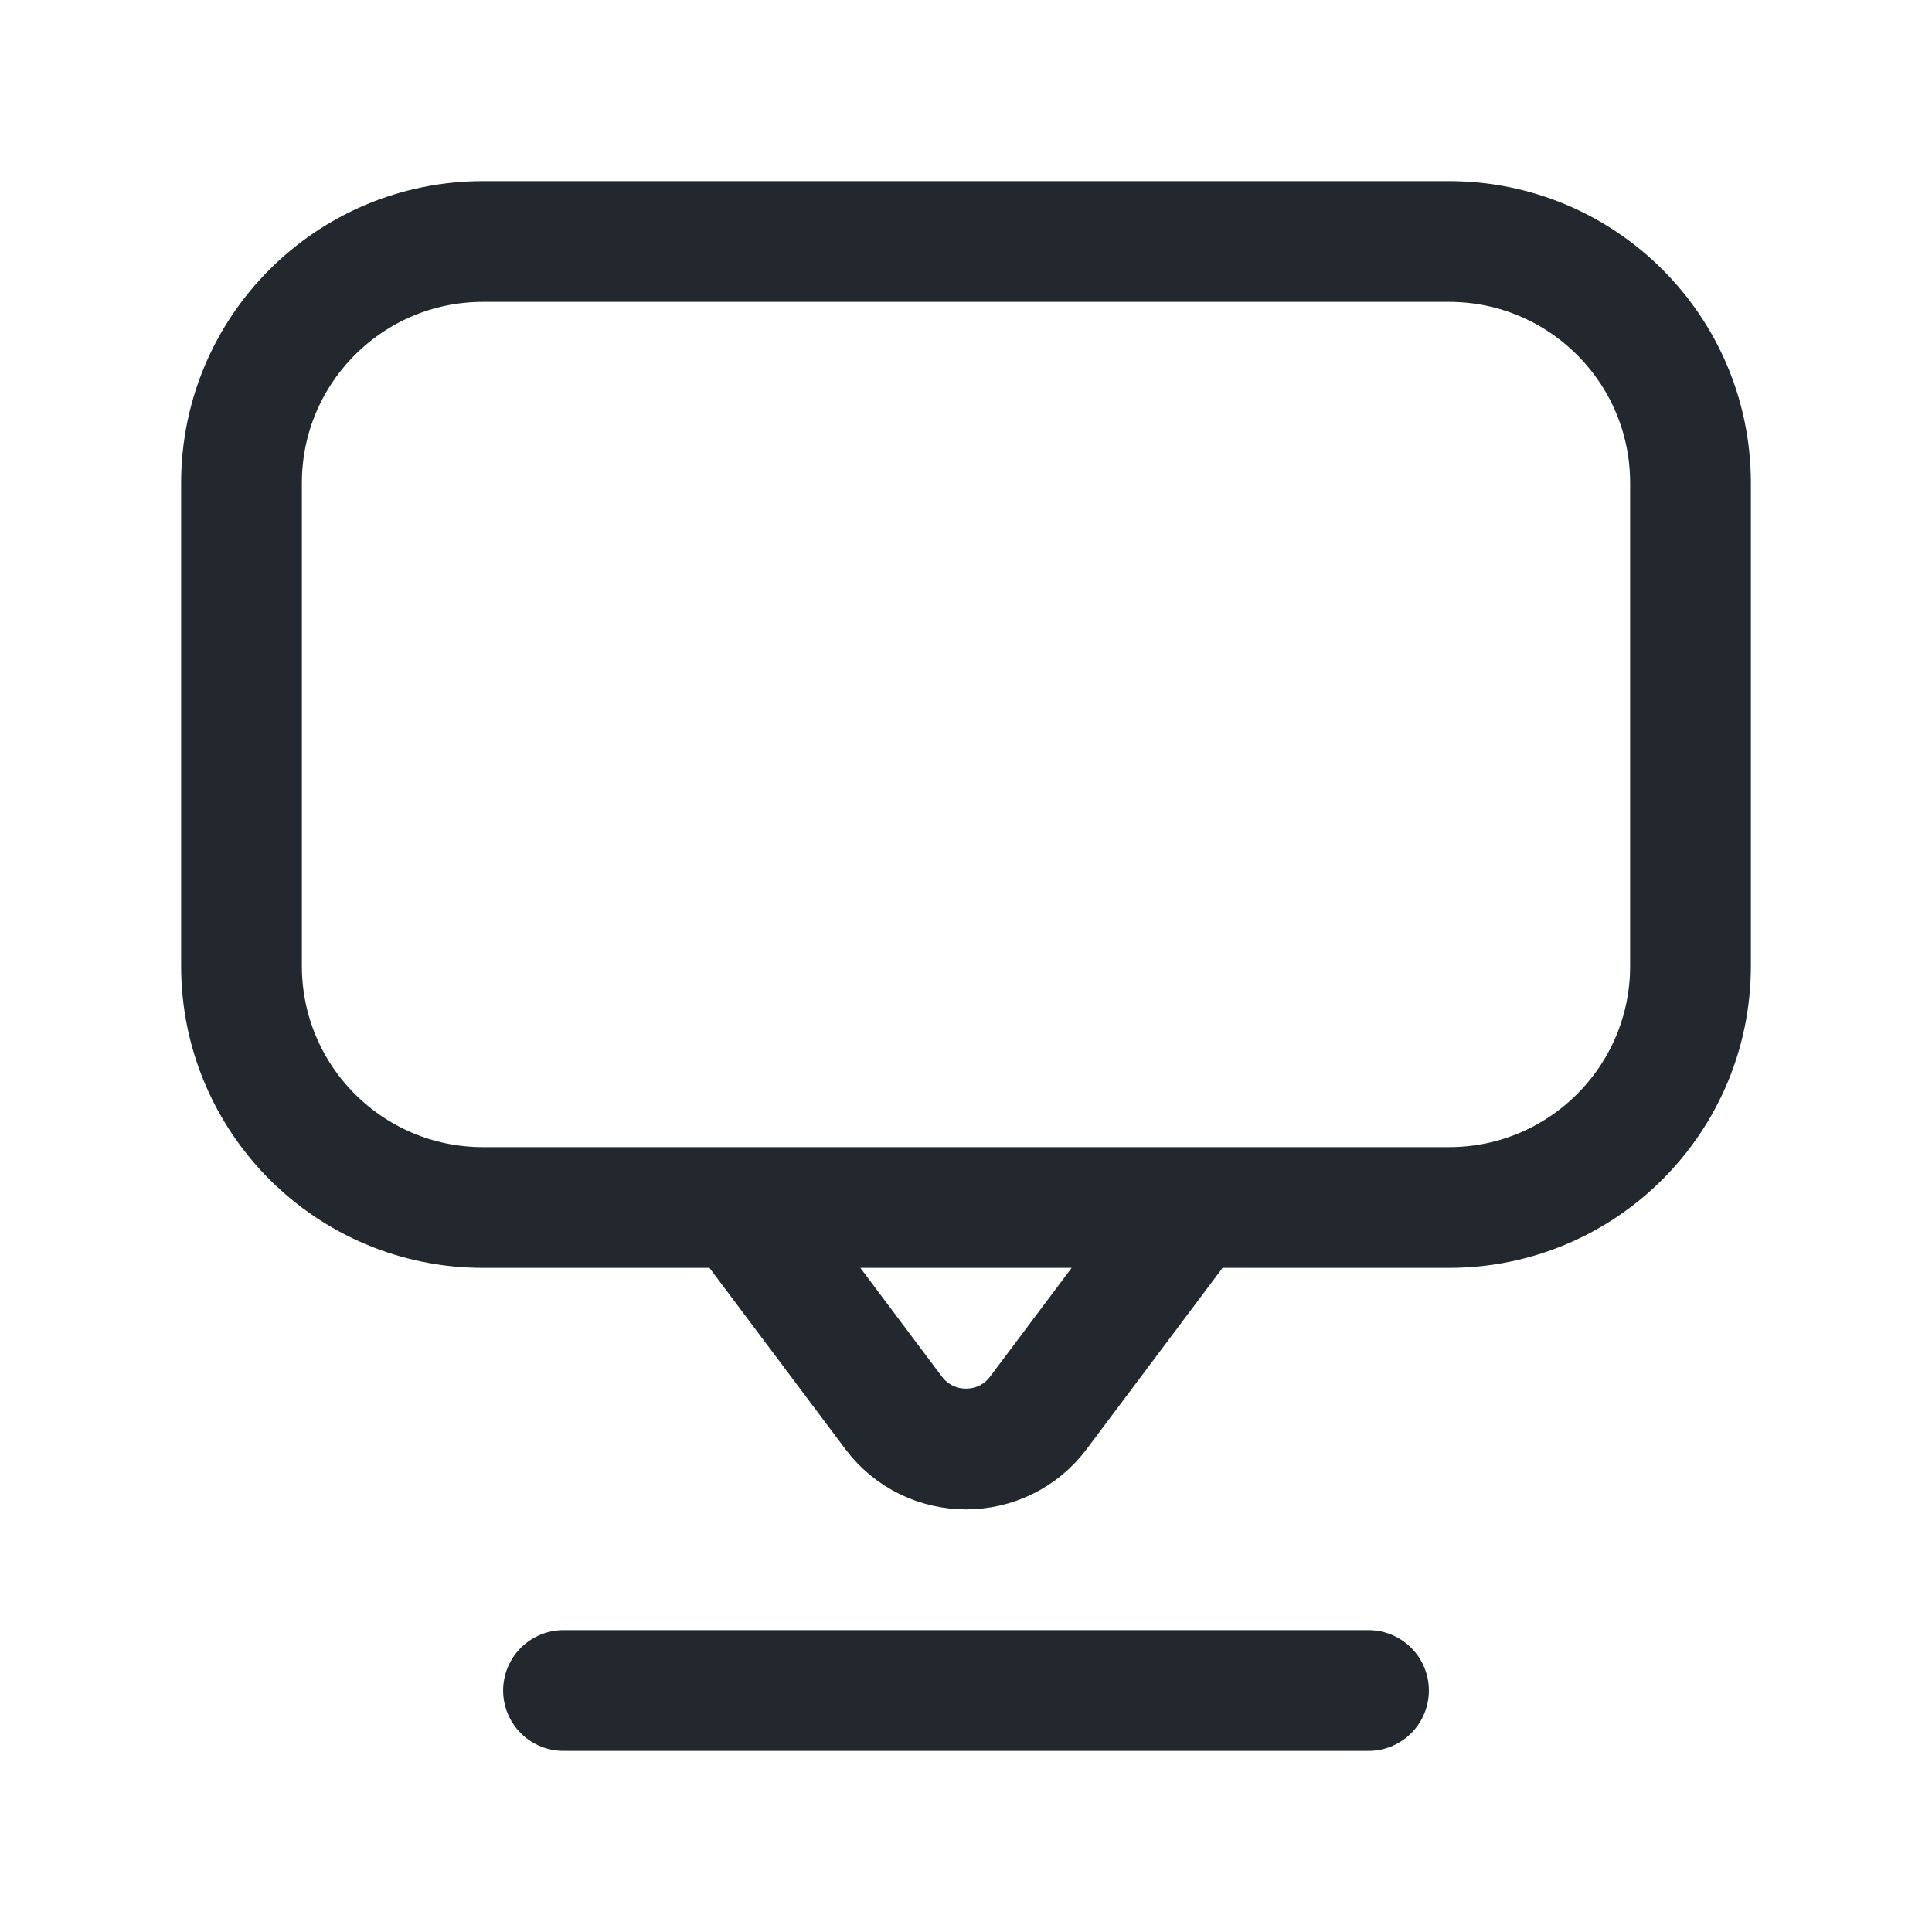 <svg width="24" height="24" viewBox="0 0 24 24" fill="none" xmlns="http://www.w3.org/2000/svg">
<path d="M7 21H17M15 15H18C19.657 15 21 13.657 21 12V6C21 4.343 19.657 3 18 3H6C4.343 3 3 4.343 3 6V12C3 13.657 4.343 15 6 15H9H15ZM14.812 15L12.9 17.55C12.45 18.15 11.55 18.15 11.1 17.55L9.188 15H14.812Z" stroke="#22282D" stroke-width="1.5" stroke-linecap="round" stroke-linejoin="round"/>
</svg>
